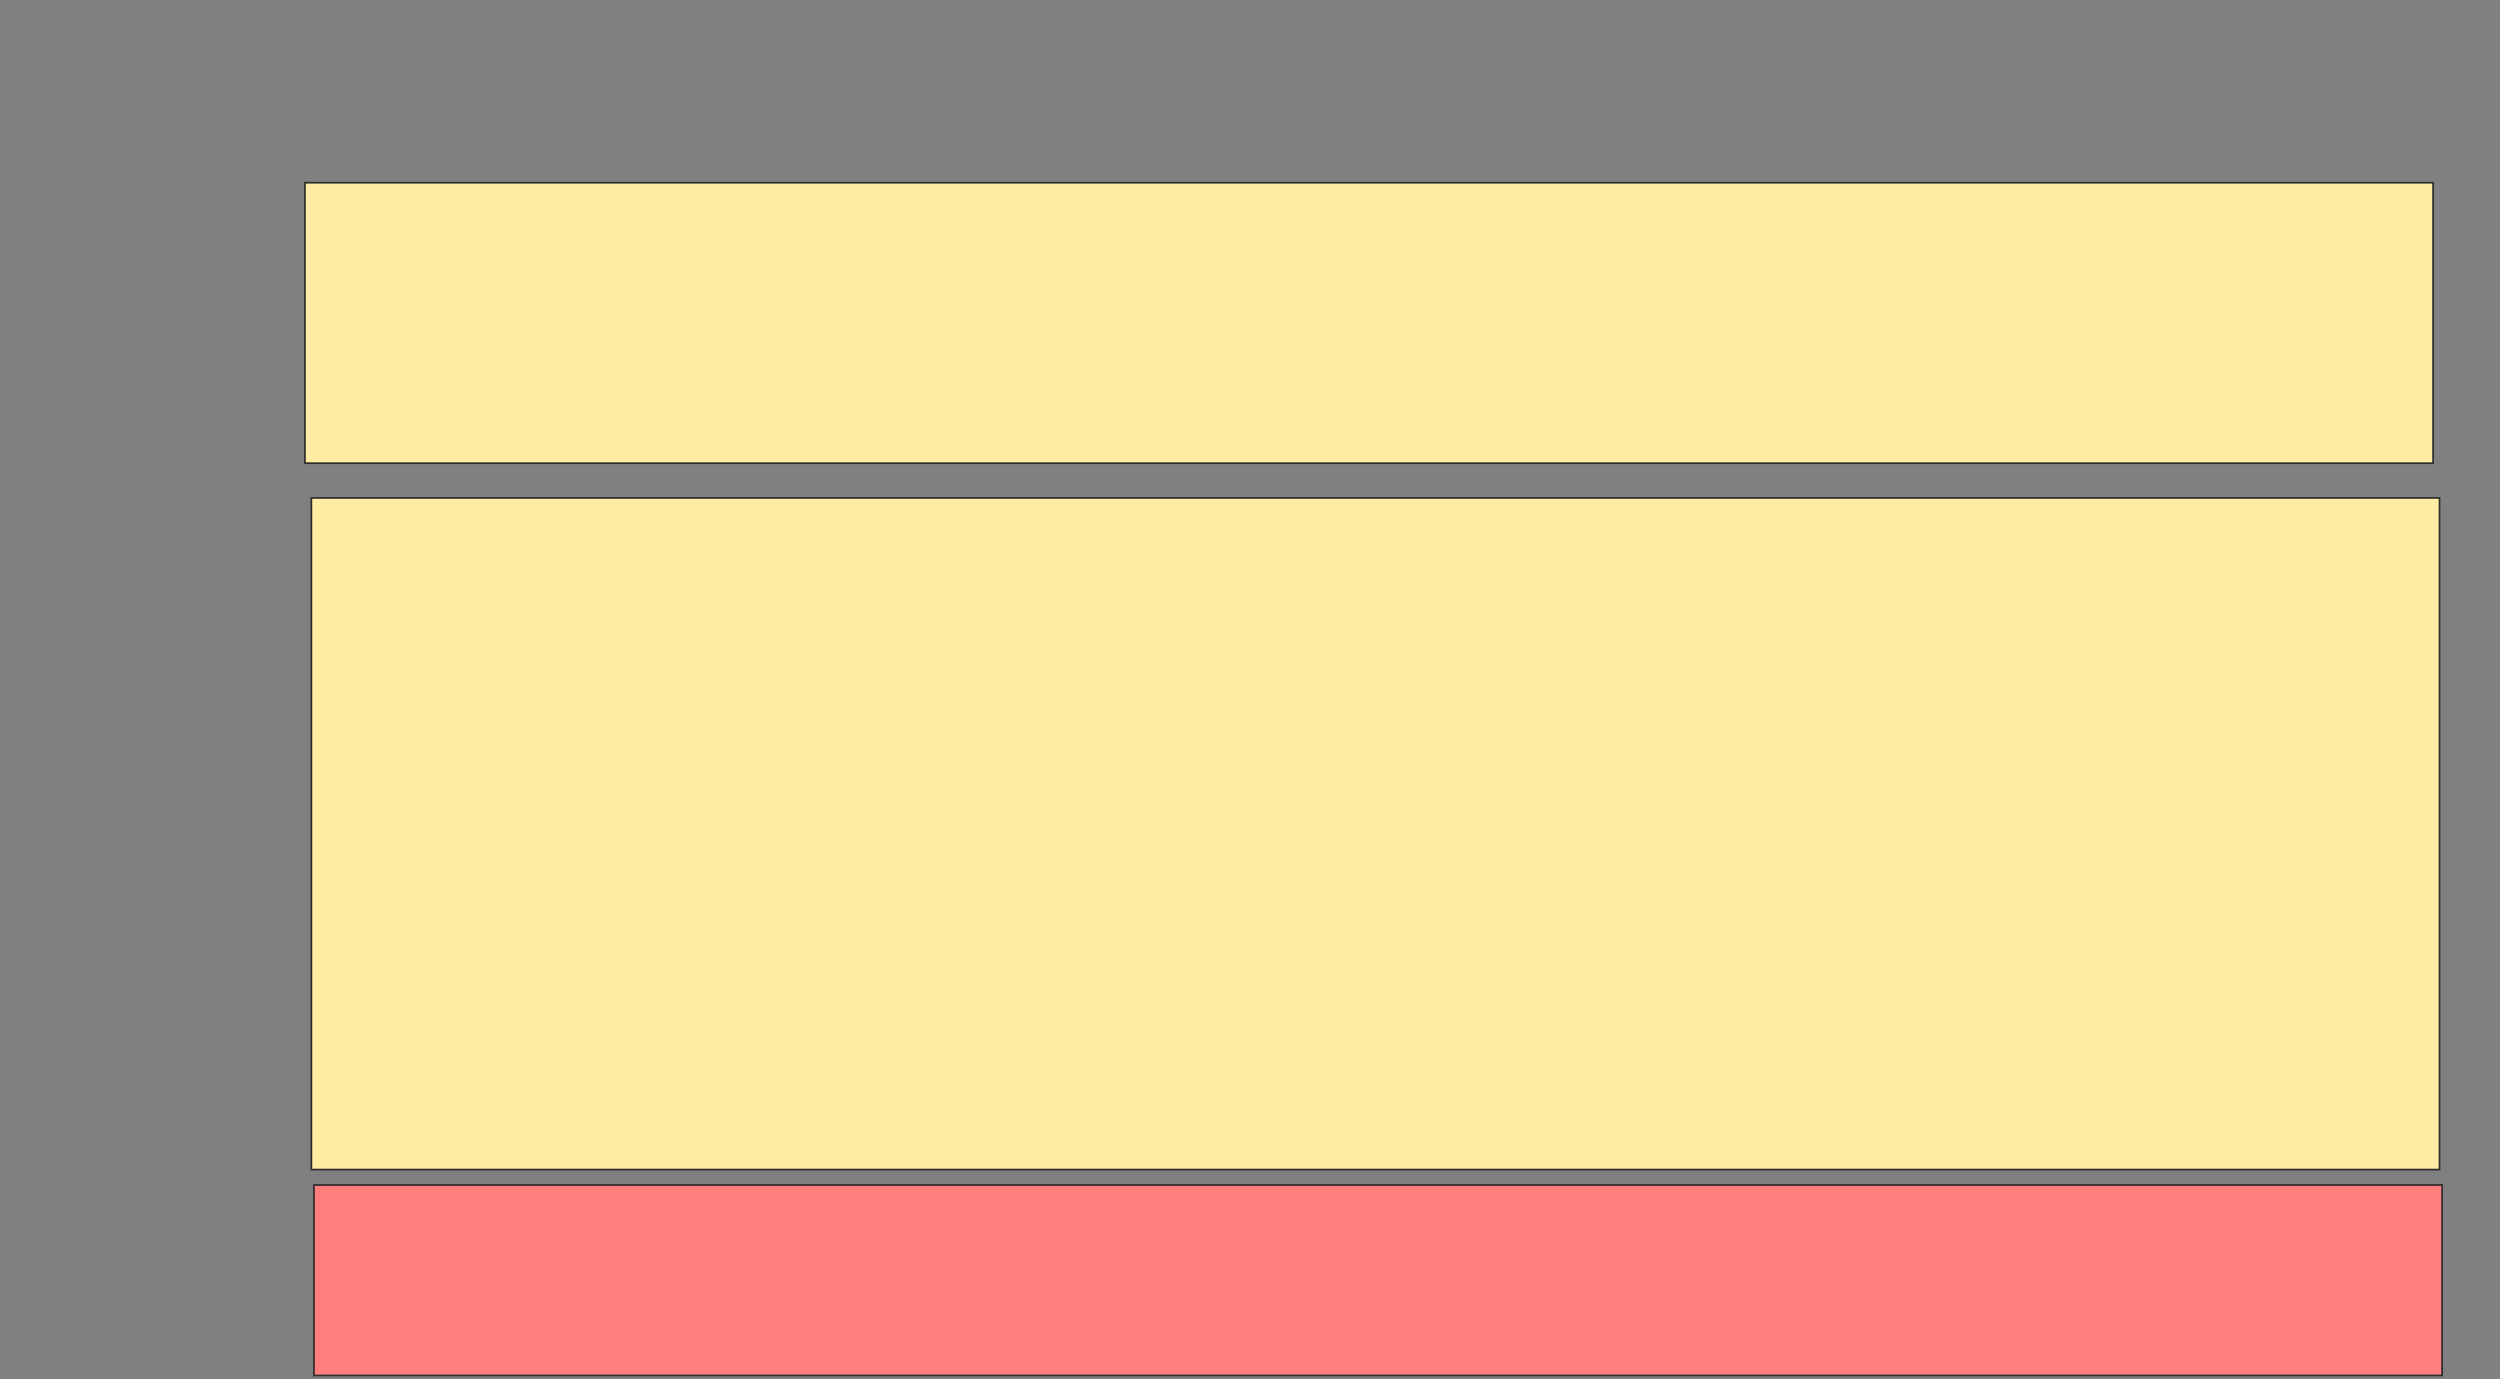 <svg xmlns="http://www.w3.org/2000/svg" width="1450" height="800">
 <rect width="100%" height="100%" fill="#808080" stroke="none"/>
 <!-- Created with Image Occlusion Enhanced -->
 <g>
  <title>Labels</title>
 </g>
 <g>
  <title>Masks</title>
  <rect stroke="#2D2D2D" id="a5ac18b0b79c4e95801da65695dcf351-ao-1" height="162.687" width="1234.328" y="105.97" x="176.866" fill="#FFEBA2"/>
  <rect stroke="#2D2D2D" id="a5ac18b0b79c4e95801da65695dcf351-ao-2" height="389.552" width="1234.328" y="288.806" x="180.597" fill="#FFEBA2"/>
  <rect stroke="#2D2D2D" id="a5ac18b0b79c4e95801da65695dcf351-ao-3" height="110.448" width="1234.328" y="687.313" x="182.09" fill="#FF7E7E" class="qshape"/>
 </g>
</svg>